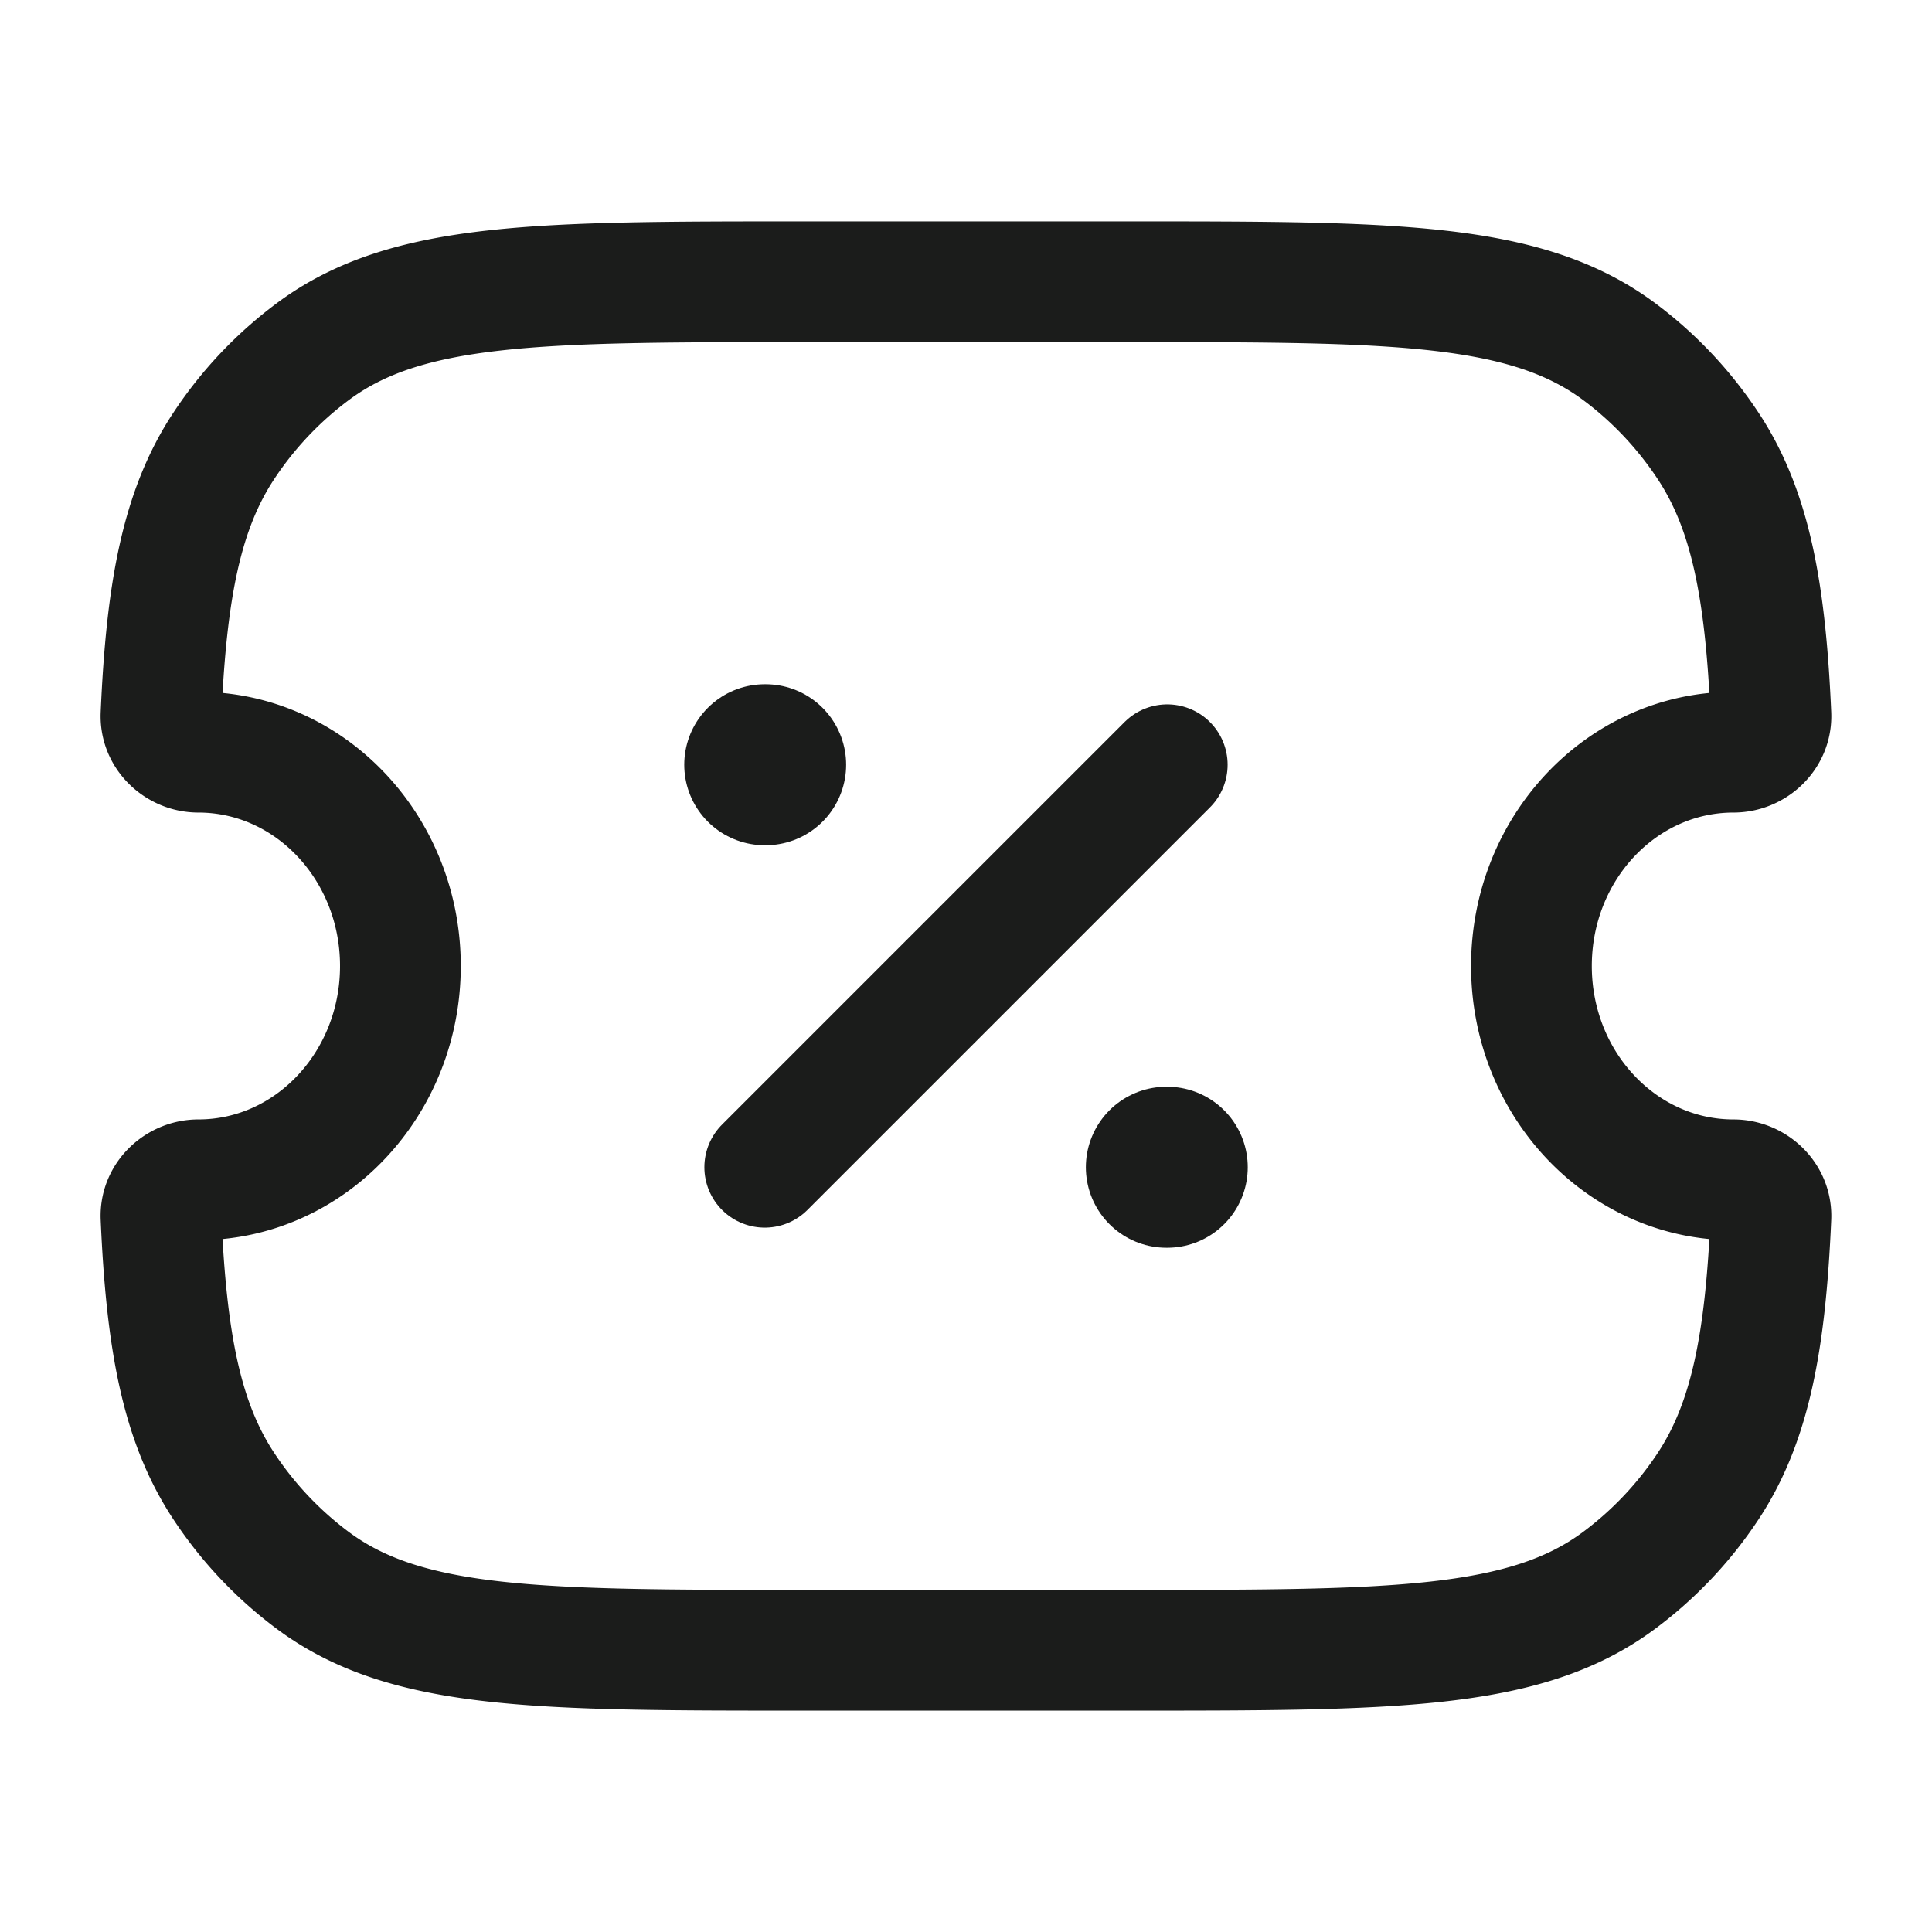 <svg xmlns="http://www.w3.org/2000/svg" width="24" height="24" fill="none" viewBox="0 0 24 24">
  <path stroke="#1B1C1B" stroke-linejoin="round" stroke-width="1.5" d="M2.464 9.344c-.248 0-.475-.202-.464-.465.067-1.542.255-2.546.78-3.34a4.658 4.658 0 0 1 1.11-1.174C5.055 3.5 6.7 3.5 9.992 3.5h4.014c3.292 0 4.937 0 6.104.865.431.32.807.717 1.109 1.174.525.794.713 1.798.78 3.34.011.263-.216.465-.465.465-1.386 0-2.51 1.189-2.51 2.656s1.124 2.656 2.51 2.656c.249 0 .476.202.465.466-.067 1.541-.255 2.545-.78 3.34a4.659 4.659 0 0 1-1.11 1.173c-1.166.865-2.811.865-6.103.865H9.993c-3.292 0-4.937 0-6.104-.865a4.659 4.659 0 0 1-1.109-1.174c-.525-.794-.713-1.798-.78-3.34-.011-.263.216-.465.464-.465 1.386 0 2.51-1.189 2.51-2.656S3.85 9.344 2.464 9.344Z"/>
  <path stroke="#1B1C1B" stroke-linecap="round" stroke-linejoin="round" stroke-width="1.5" d="m9.5 14.5 5-5"/>
  <path stroke="#1B1C1B" stroke-linecap="round" stroke-linejoin="round" stroke-width="2" d="M9.5 9.5h.011m4.978 5h.011"/>
</svg>
